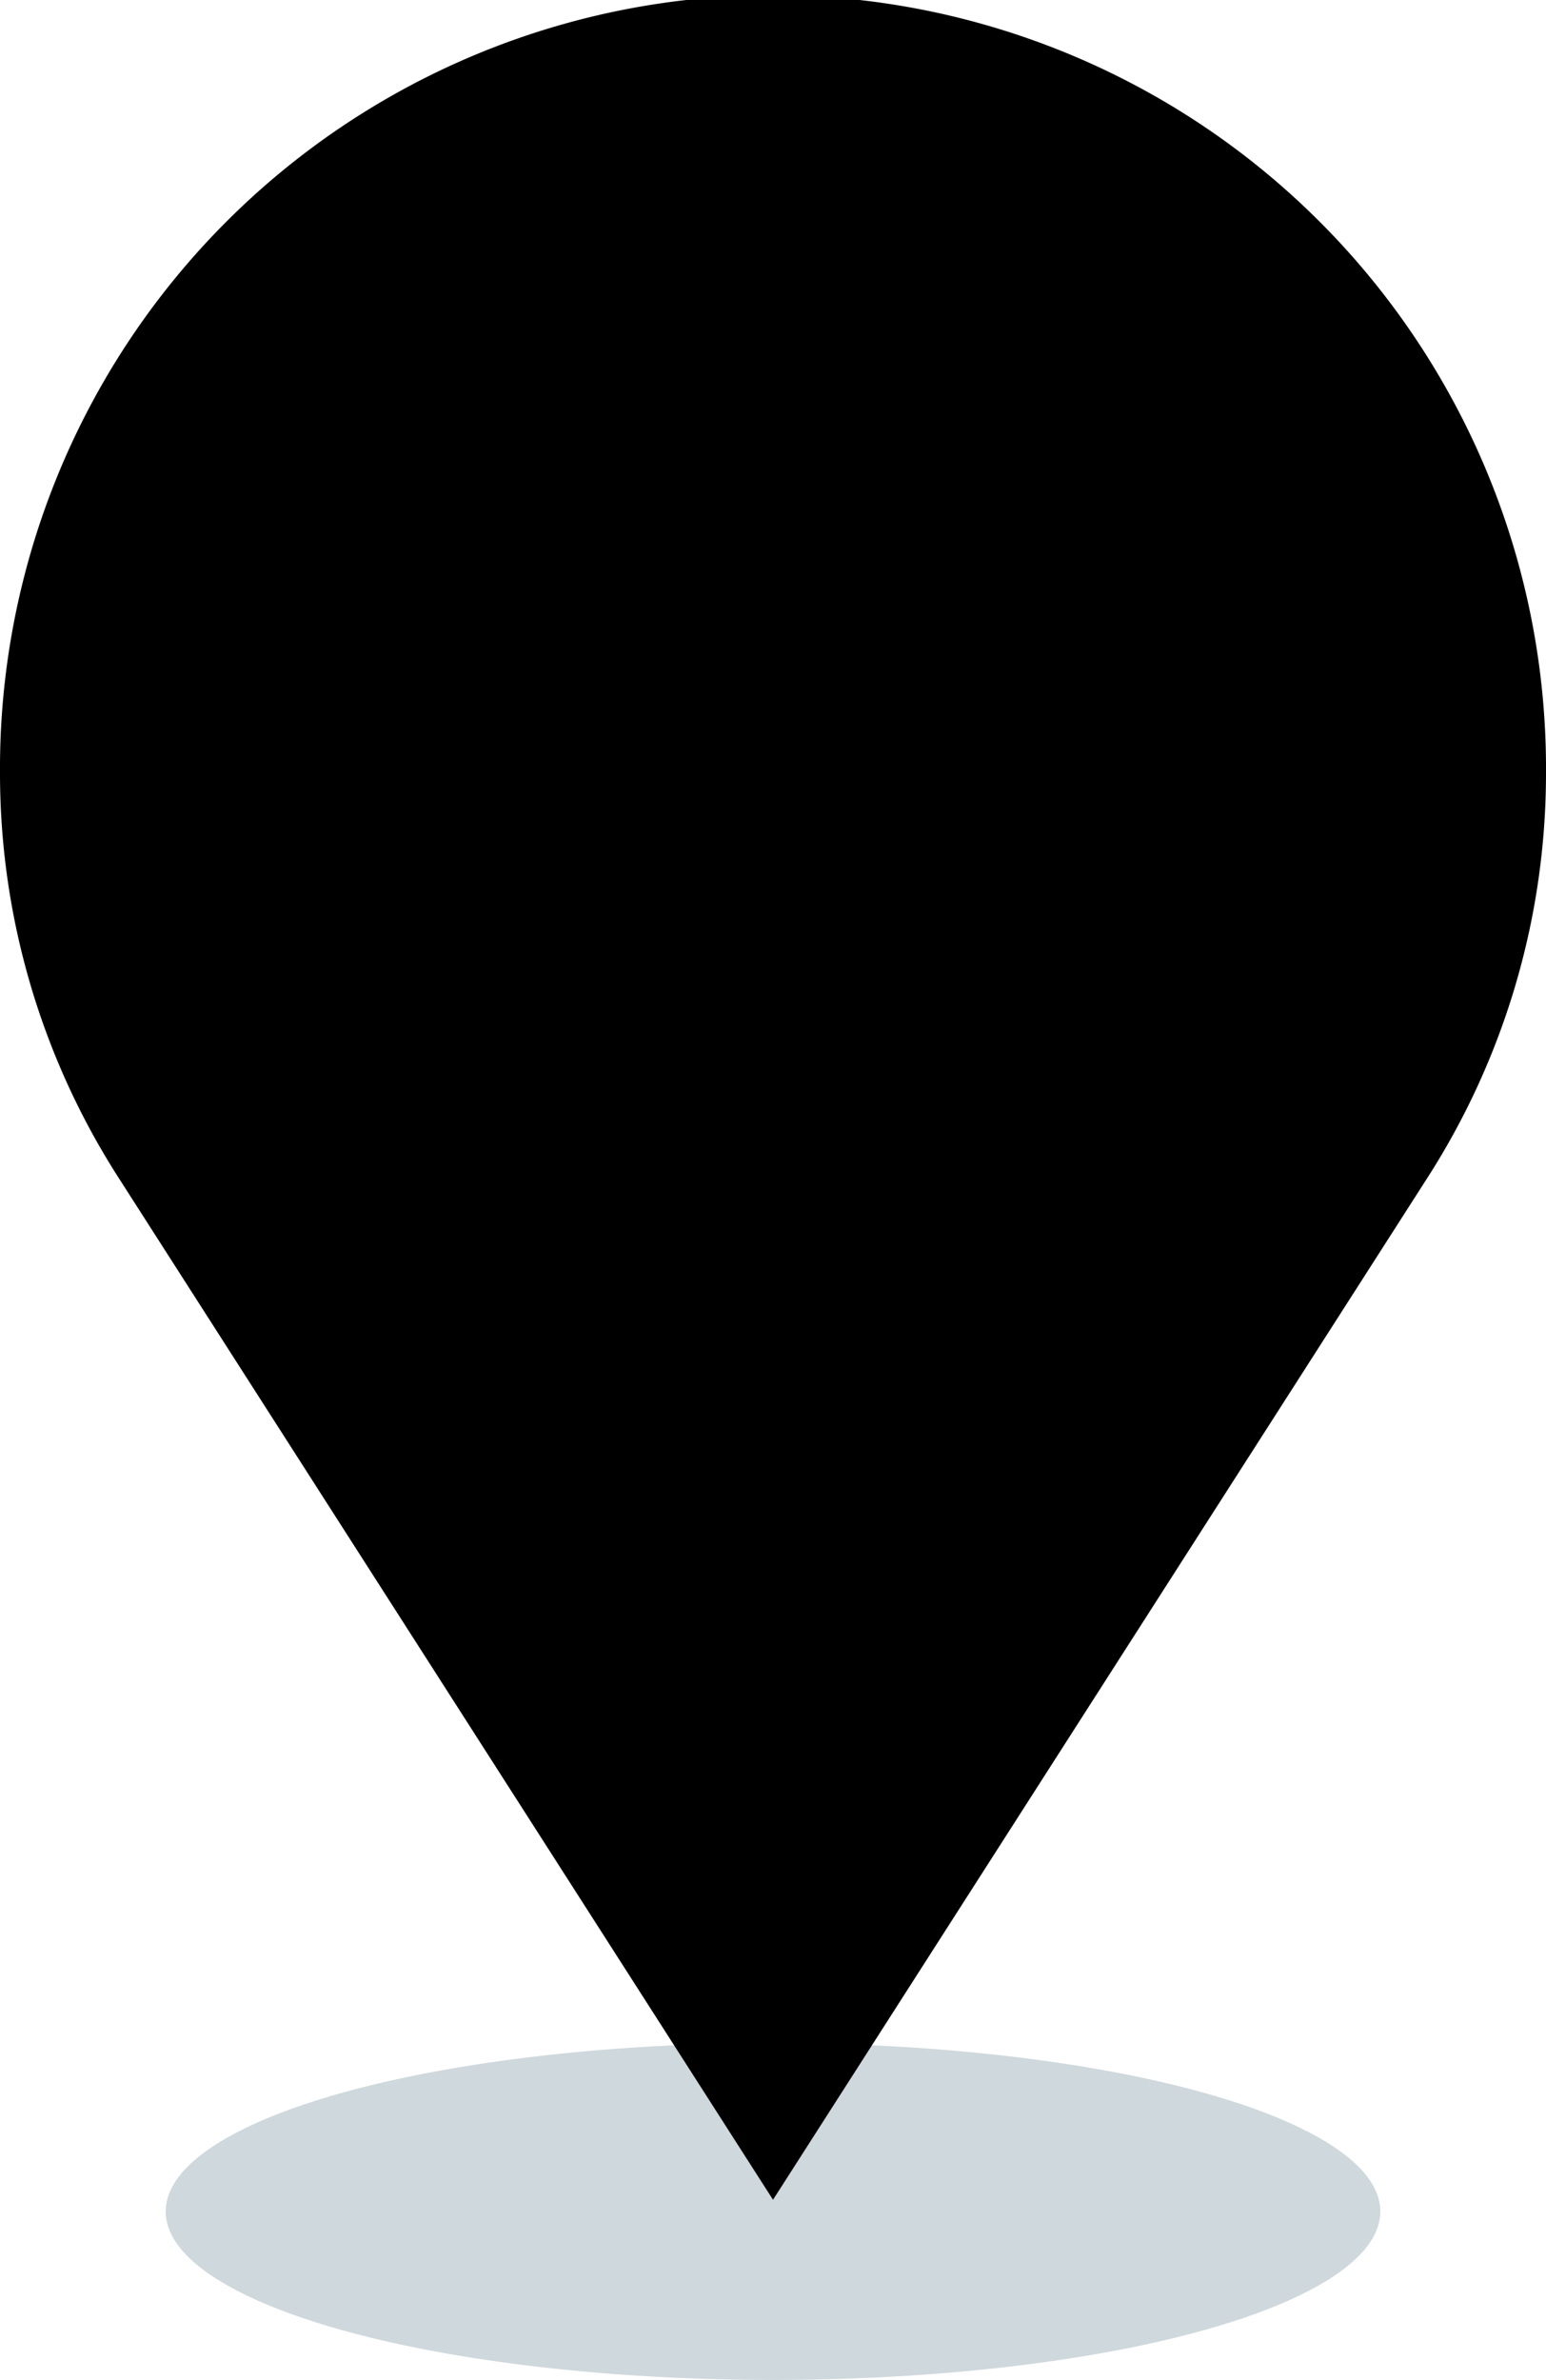 <svg id="Group_1514" data-name="Group 1514" xmlns="http://www.w3.org/2000/svg" width="50.425" height="77.592" viewBox="0 0 50.425 77.592">
  <ellipse id="Ellipse_88" data-name="Ellipse 88" cx="19.808" cy="5.492" rx="19.808" ry="5.492" transform="translate(5.405 66.608)" fill="#CFD8DC"/>
  <path id="Path_1806" data-name="Path 1806" d="M126.475,87.633a25.213,25.213,0,1,1,50.425,0,24.41,24.41,0,0,1-3.856,13.168l-21.356,33.337L130.331,100.8A24.411,24.411,0,0,1,126.475,87.633Z" transform="translate(-126.475 -62.42)" fill="currentColor" fill-rule="evenodd"/>
  <circle id="Ellipse_89" data-name="Ellipse 89" cx="10.646" cy="10.646" r="10.646" transform="matrix(0.98, -0.201, 0.201, 0.98, 12.659, 16.939)" fill="currentColor"/>
</svg>
